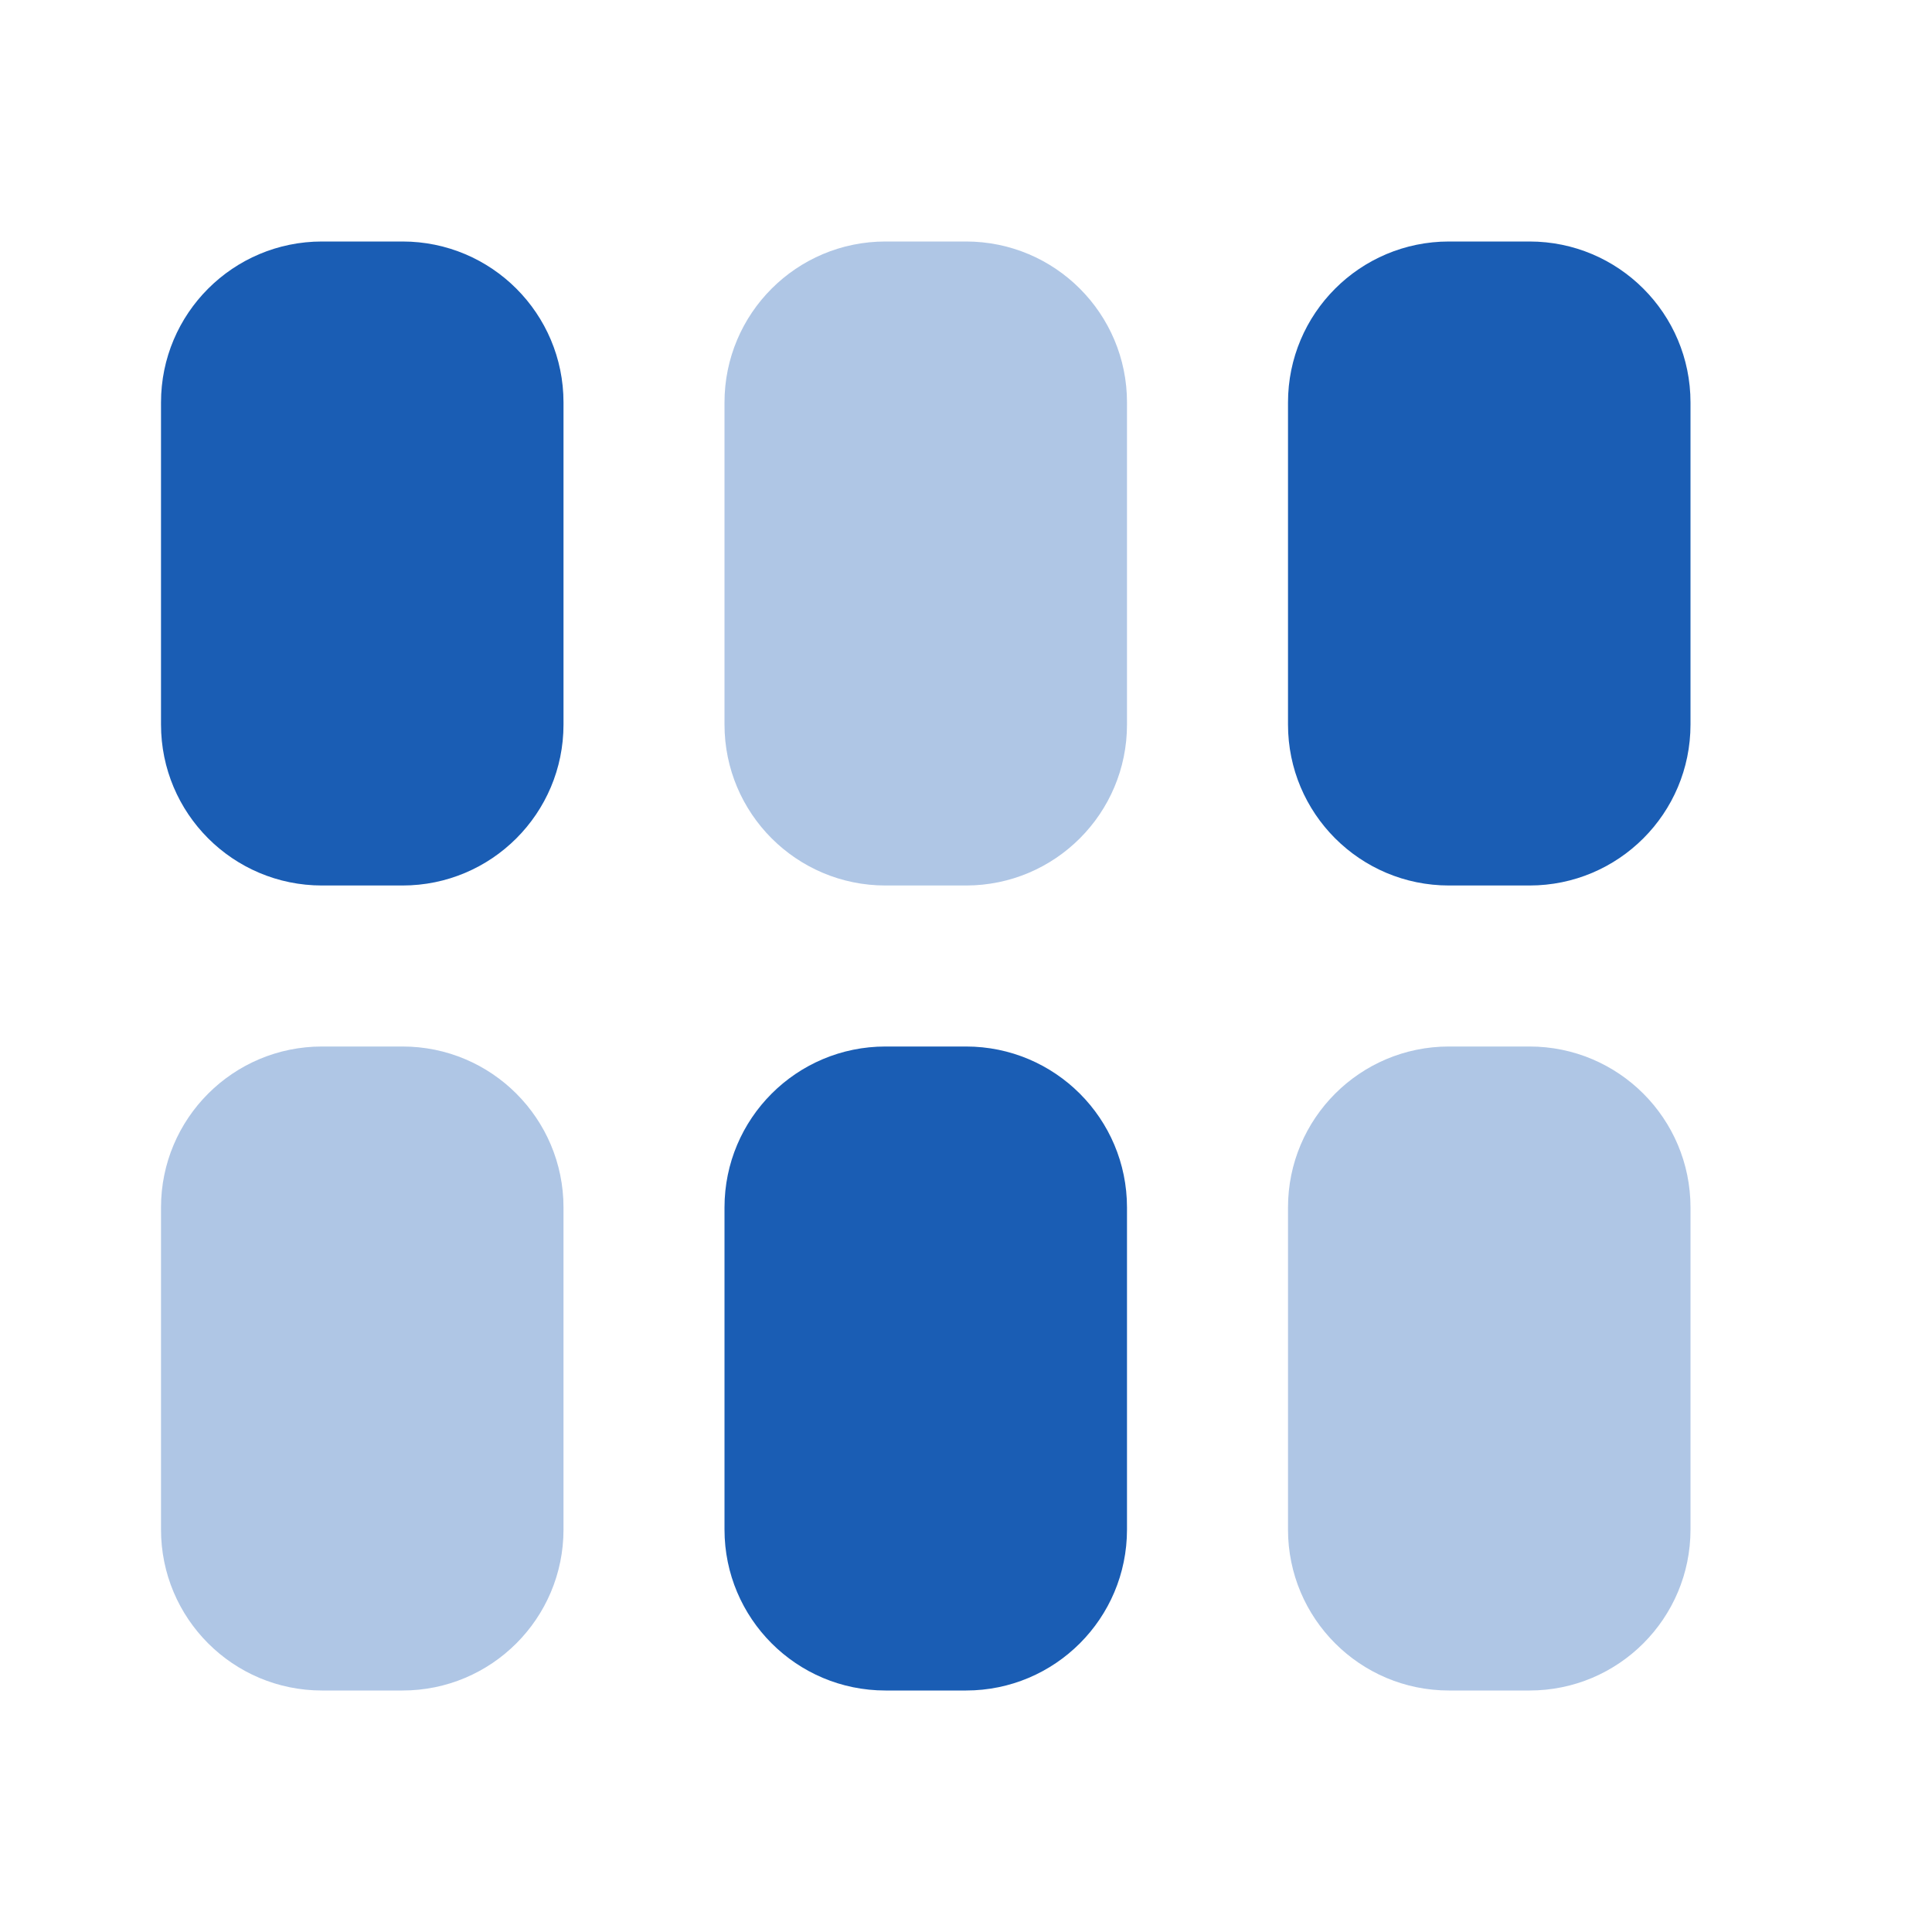<svg xmlns="http://www.w3.org/2000/svg" x="0px" y="0px"
width="24" height="24"
viewBox="0 0 172 172"
style=" fill:#000000;"><g fill="none" fill-rule="nonzero" stroke="none" stroke-width="1" stroke-linecap="butt" stroke-linejoin="miter" stroke-miterlimit="10" stroke-dasharray="" stroke-dashoffset="0" font-family="none" font-weight="none" font-size="none" text-anchor="none" style="mix-blend-mode: normal"><path d="M0,172v-172h172v172z" fill="none"></path><g fill="#1a5db4"><path d="M136.167,78.833h-7.167c-7.919,0 -14.333,-6.414 -14.333,-14.333v-28.667c0,-7.919 6.414,-14.333 14.333,-14.333h7.167c7.919,0 14.333,6.414 14.333,14.333v28.667c0,7.919 -6.414,14.333 -14.333,14.333z"></path><path d="M28.667,78.833h7.167c7.919,0 14.333,-6.414 14.333,-14.333v-28.667c0,-7.919 -6.414,-14.333 -14.333,-14.333h-7.167c-7.919,0 -14.333,6.414 -14.333,14.333v28.667c0,7.919 6.414,14.333 14.333,14.333z"></path><path d="M136.167,93.167h-7.167c-7.919,0 -14.333,6.414 -14.333,14.333v28.667c0,7.919 6.414,14.333 14.333,14.333h7.167c7.919,0 14.333,-6.414 14.333,-14.333v-28.667c0,-7.919 -6.414,-14.333 -14.333,-14.333z" opacity="0.35"></path><path d="M28.667,93.167h7.167c7.919,0 14.333,6.414 14.333,14.333v28.667c0,7.919 -6.414,14.333 -14.333,14.333h-7.167c-7.919,0 -14.333,-6.414 -14.333,-14.333v-28.667c0,-7.919 6.414,-14.333 14.333,-14.333z" opacity="0.35"></path><path d="M86,78.833h-7.167c-7.919,0 -14.333,-6.414 -14.333,-14.333v-28.667c0,-7.919 6.414,-14.333 14.333,-14.333h7.167c7.919,0 14.333,6.414 14.333,14.333v28.667c0,7.919 -6.414,14.333 -14.333,14.333z" opacity="0.35"></path><path d="M86,150.5h-7.167c-7.919,0 -14.333,-6.414 -14.333,-14.333v-28.667c0,-7.919 6.414,-14.333 14.333,-14.333h7.167c7.919,0 14.333,6.414 14.333,14.333v28.667c0,7.919 -6.414,14.333 -14.333,14.333z"></path></g></g></svg>